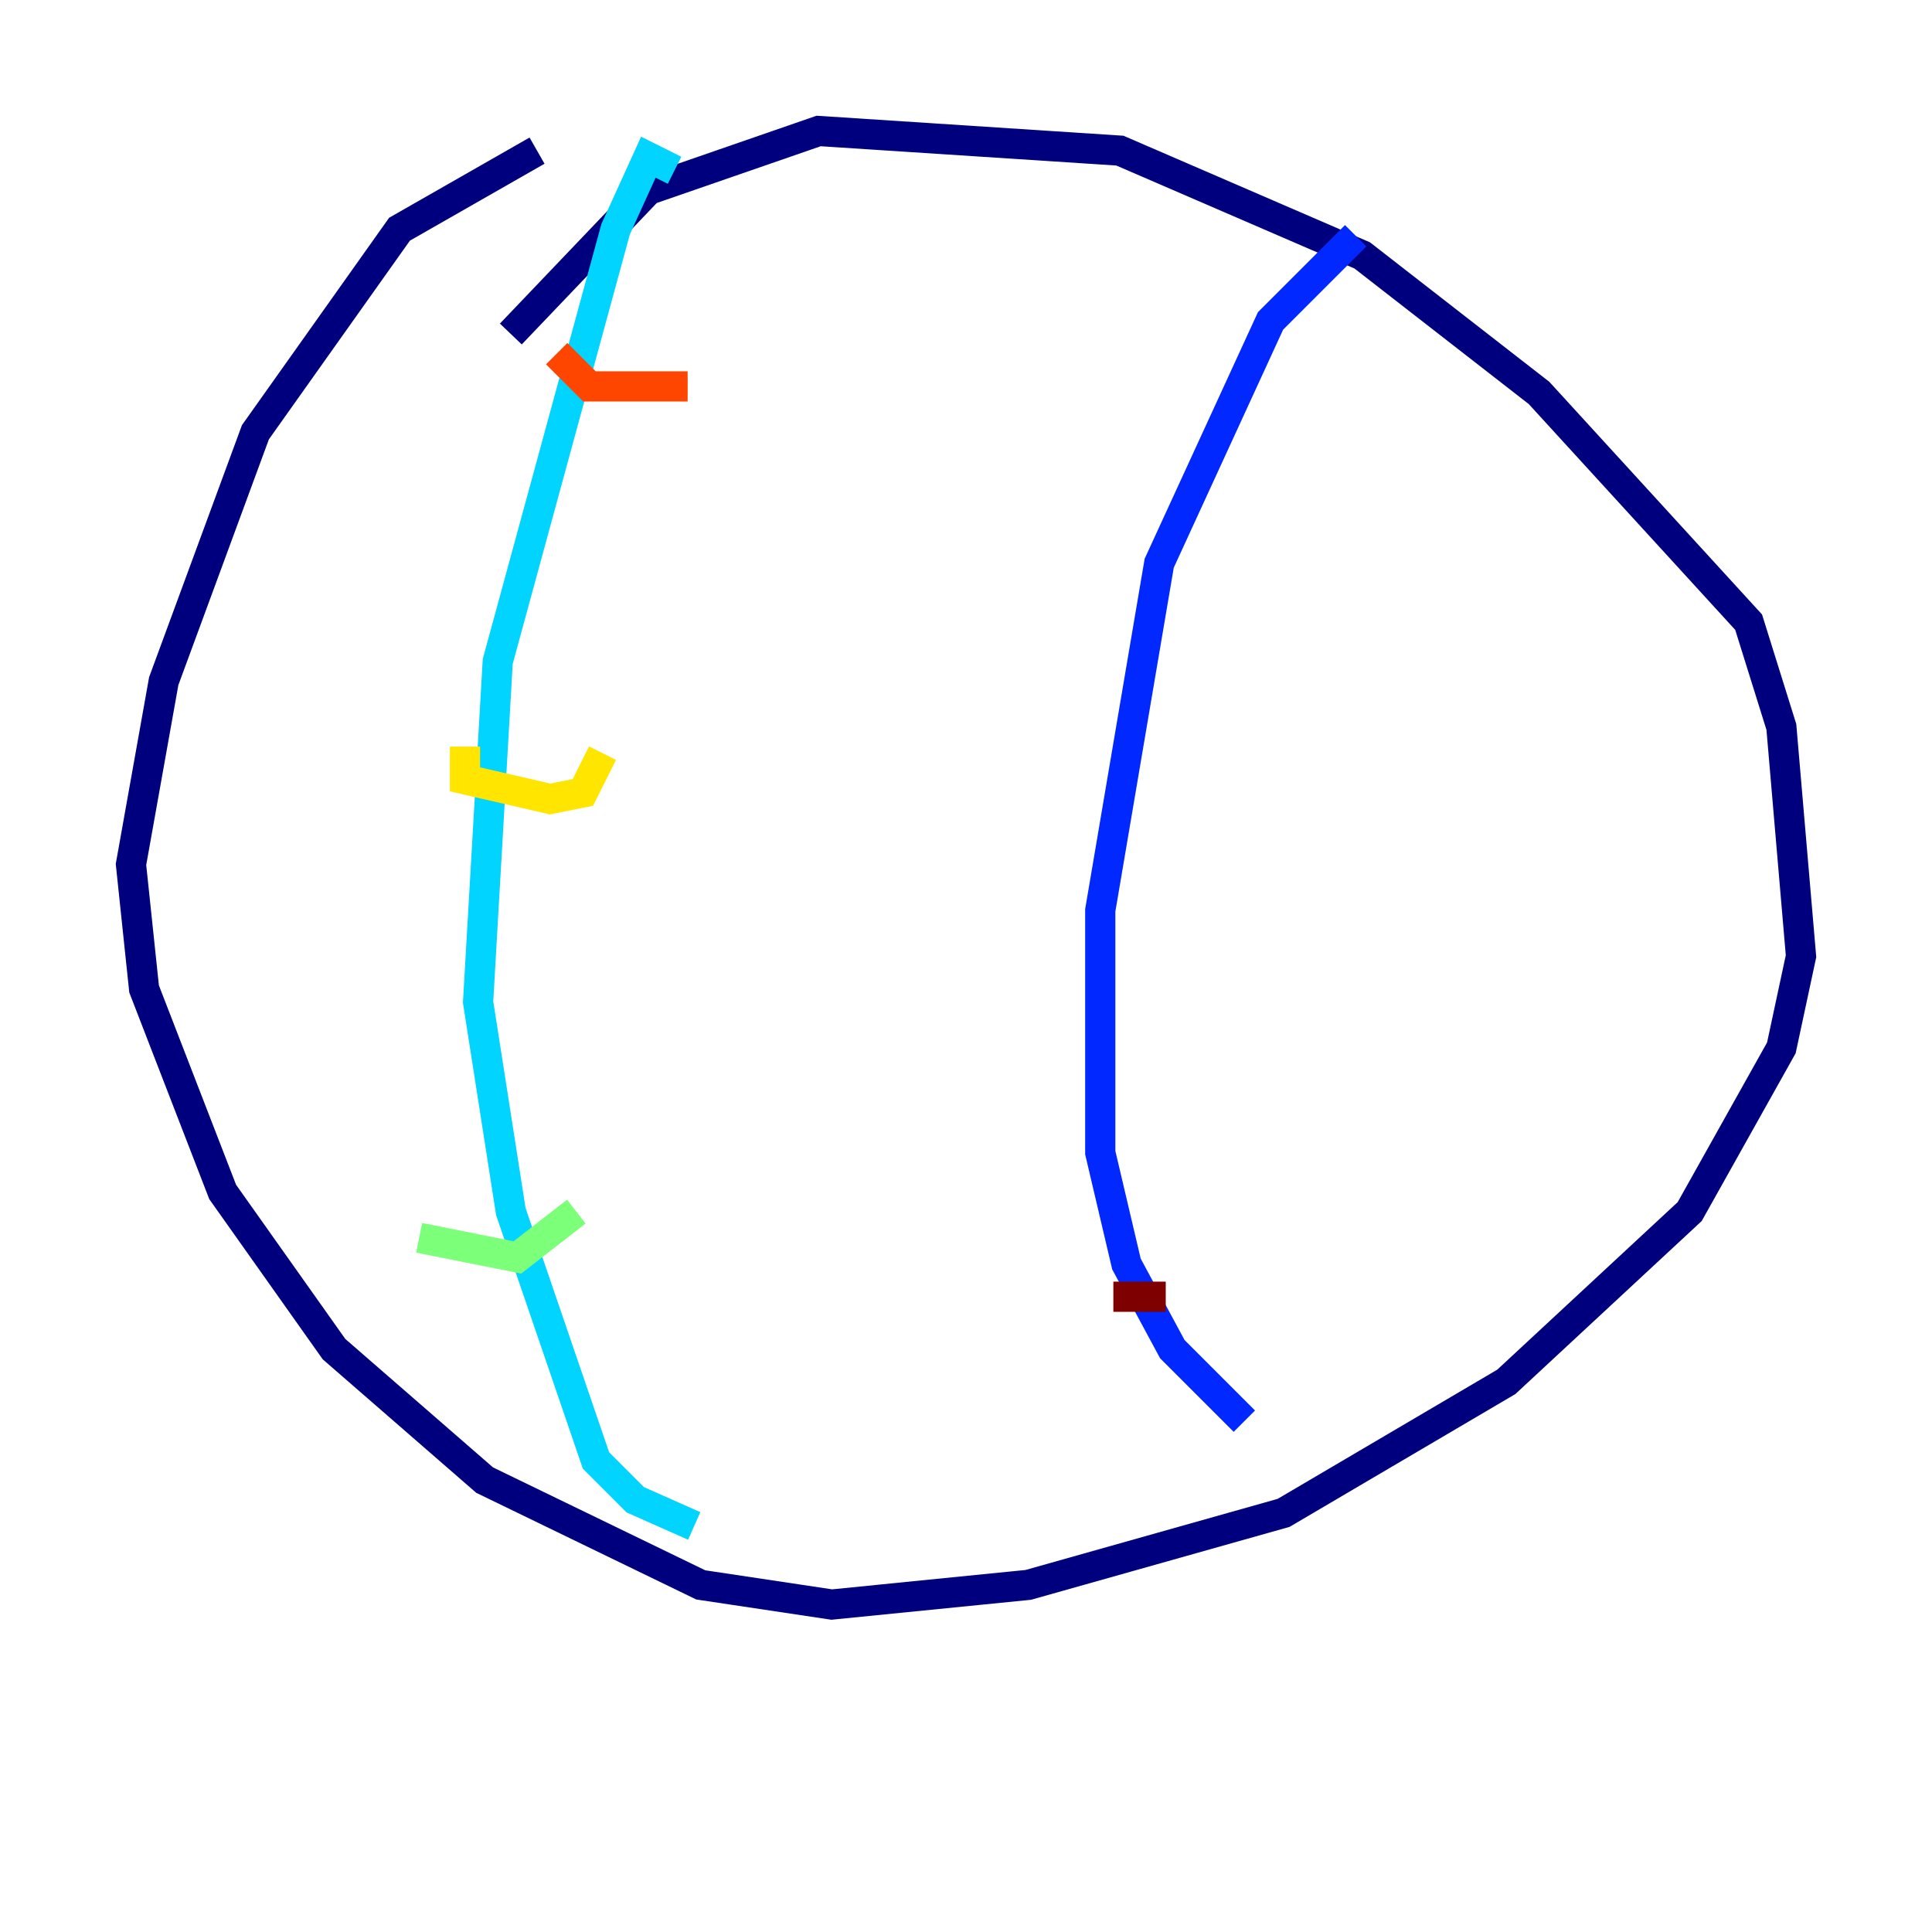 <?xml version="1.0" encoding="utf-8" ?>
<svg baseProfile="tiny" height="128" version="1.2" viewBox="0,0,128,128" width="128" xmlns="http://www.w3.org/2000/svg" xmlns:ev="http://www.w3.org/2001/xml-events" xmlns:xlink="http://www.w3.org/1999/xlink"><defs /><polyline fill="none" points="35.58,9.98 26.468,15.186 16.922,28.637 10.848,45.125 8.678,57.275 9.546,65.519 14.752,78.969 22.129,89.383 32.108,98.061 46.427,105.003 55.105,106.305 68.122,105.003 85.044,100.231 99.797,91.552 111.946,80.271 118.02,69.424 119.322,63.349 118.02,48.163 115.851,41.22 101.966,26.034 90.251,16.922 74.197,9.98 54.237,8.678 42.956,12.583 33.844,22.129" stroke="#00007f" stroke-width="2" /><polyline fill="none" points="89.817,15.62 84.176,21.261 76.8,37.315 72.895,60.312 72.895,76.366 74.63,83.742 77.668,89.383 82.441,94.156" stroke="#0028ff" stroke-width="2" /><polyline fill="none" points="44.691,11.281 42.956,10.414 40.786,15.186 32.976,43.824 31.675,66.386 33.844,80.271 39.485,96.759 42.088,99.363 45.993,101.098" stroke="#00d4ff" stroke-width="2" /><polyline fill="none" points="27.77,82.007 34.278,83.308 38.183,80.271" stroke="#7cff79" stroke-width="2" /><polyline fill="none" points="30.807,49.464 30.807,51.634 36.447,52.936 38.617,52.502 39.919,49.898" stroke="#ffe500" stroke-width="2" /><polyline fill="none" points="36.881,23.43 39.051,25.6 45.559,25.6" stroke="#ff4600" stroke-width="2" /><polyline fill="none" points="73.763,85.912 77.234,85.912" stroke="#7f0000" stroke-width="2" /></svg>